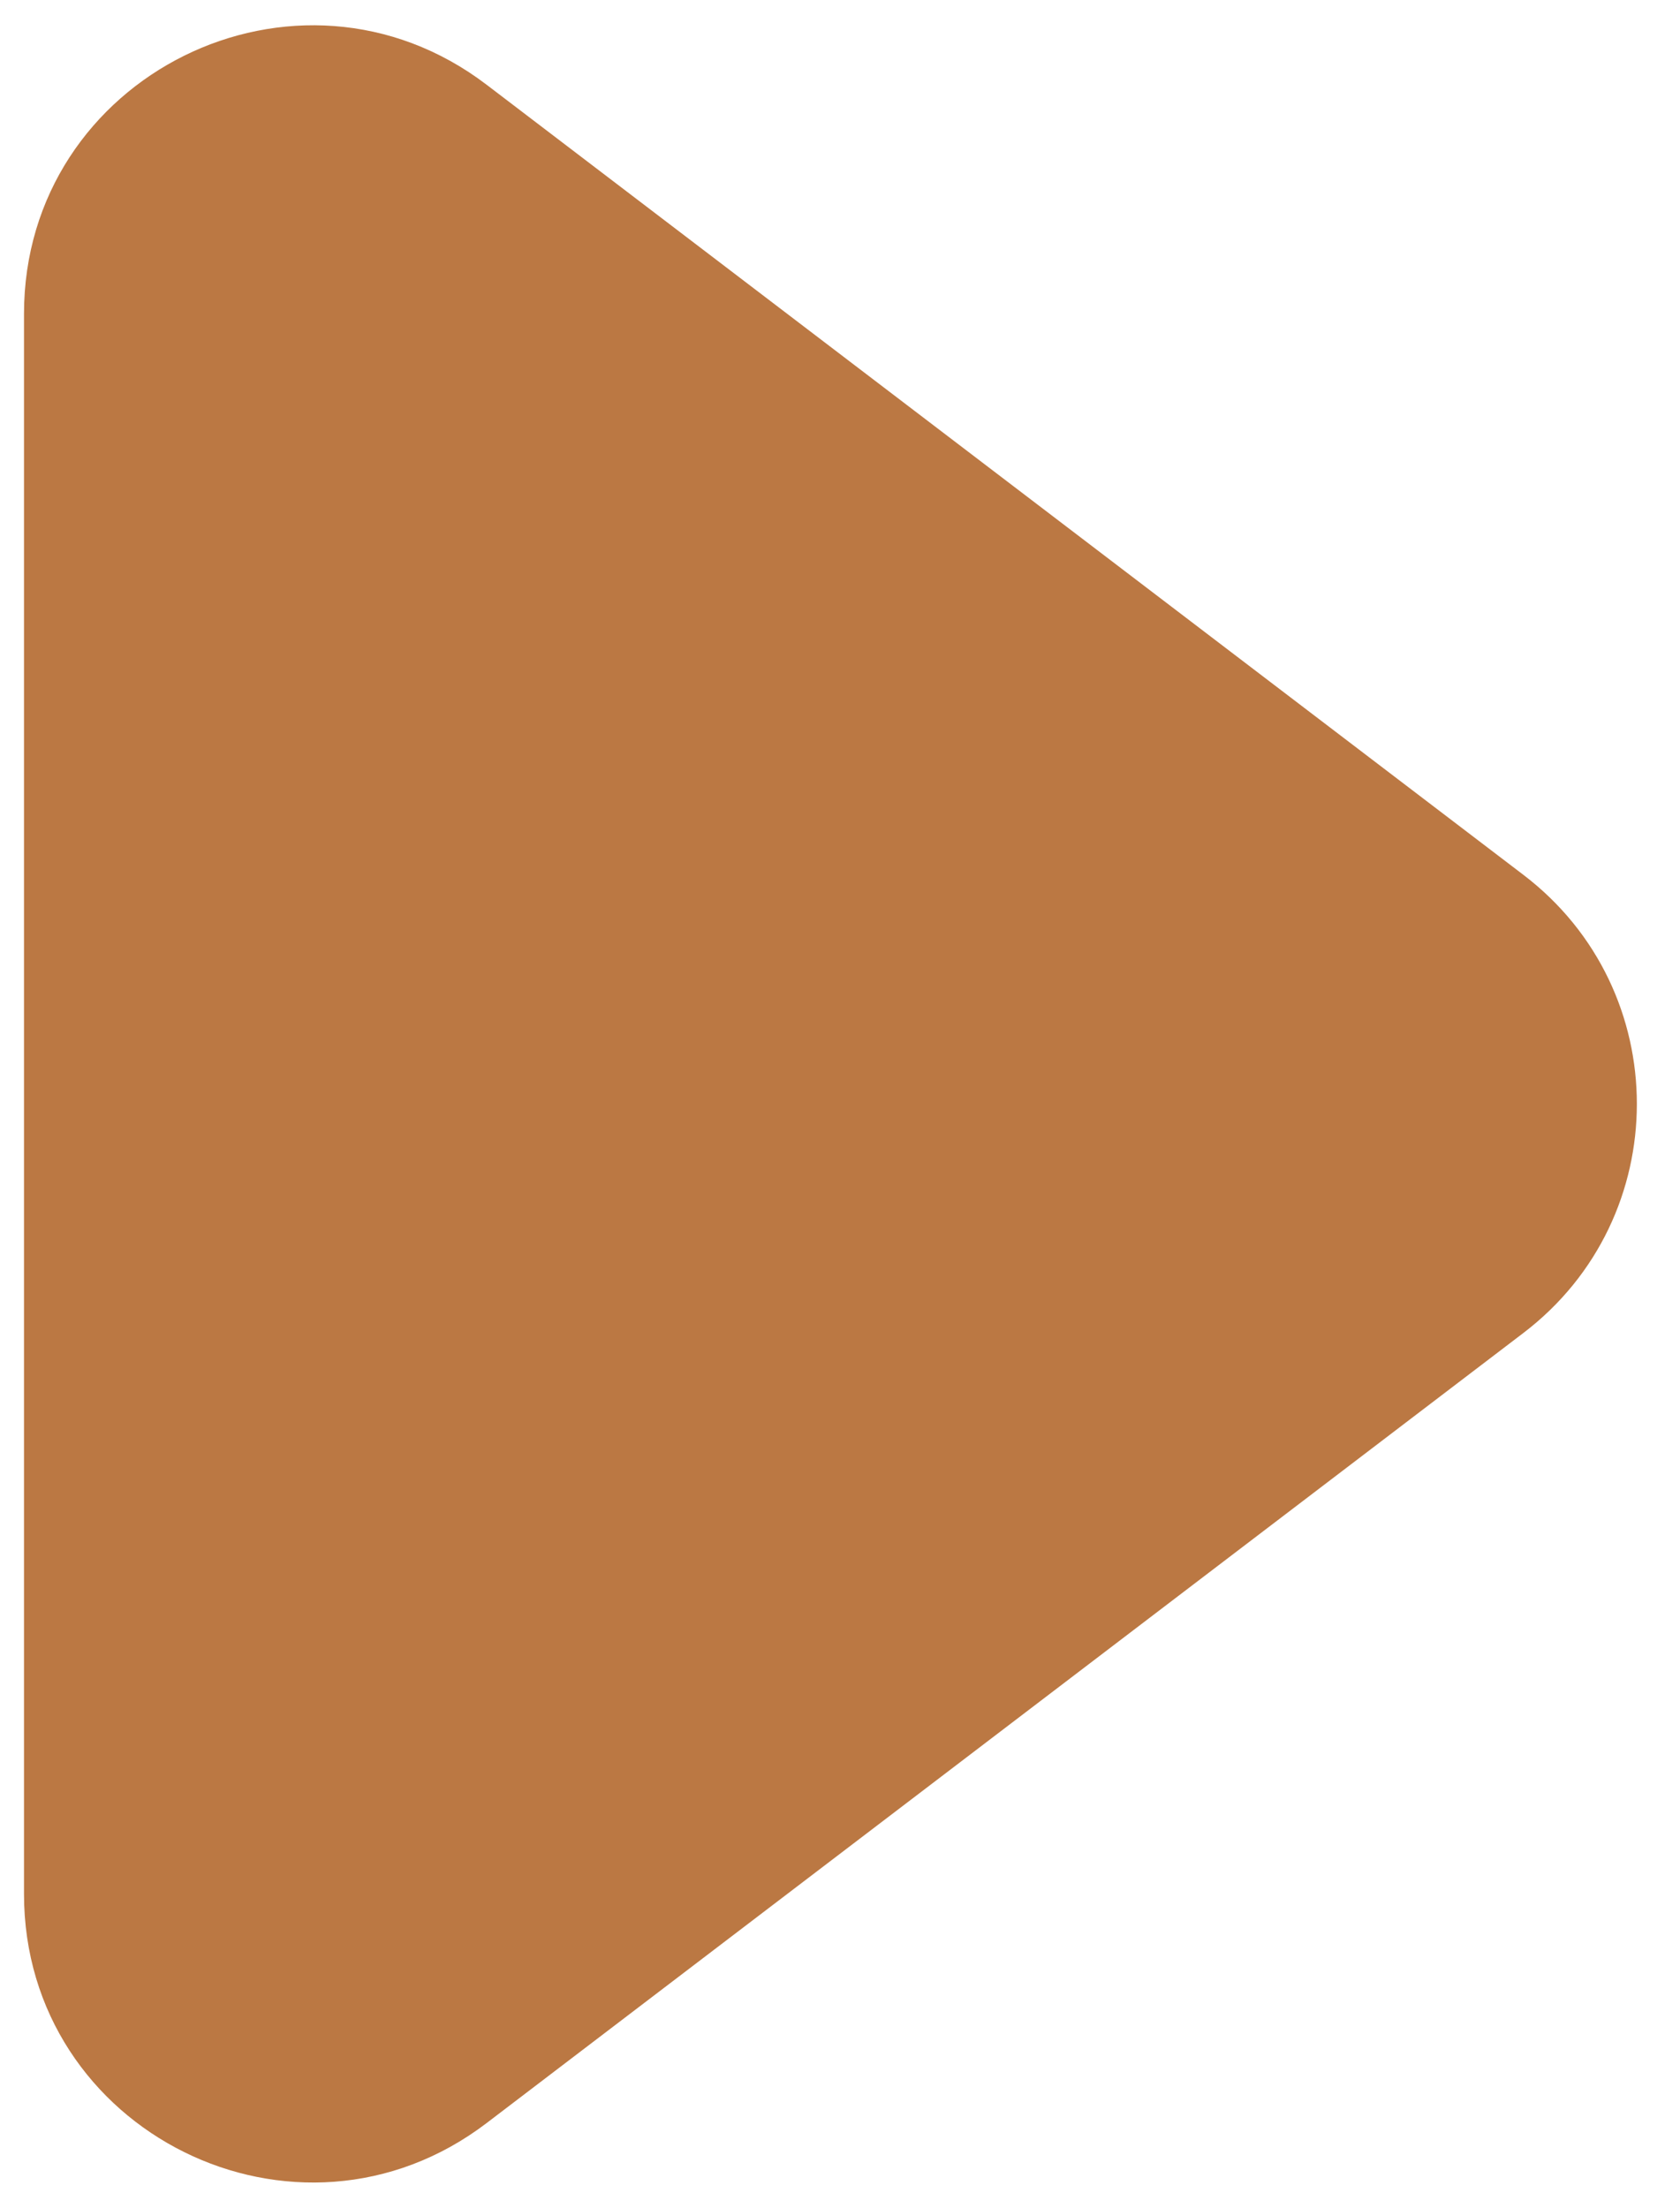 <svg width="35" height="46" viewBox="0 0 35 46" fill="none" xmlns="http://www.w3.org/2000/svg">
<path d="M31.738 18.228C34.889 20.629 34.889 25.371 31.738 27.772L10.137 44.235C6.187 47.244 0.5 44.428 0.5 39.462L0.5 6.538C0.5 1.572 6.187 -1.244 10.137 1.765L31.738 18.228Z" fill="#BB7843"/>
</svg>
